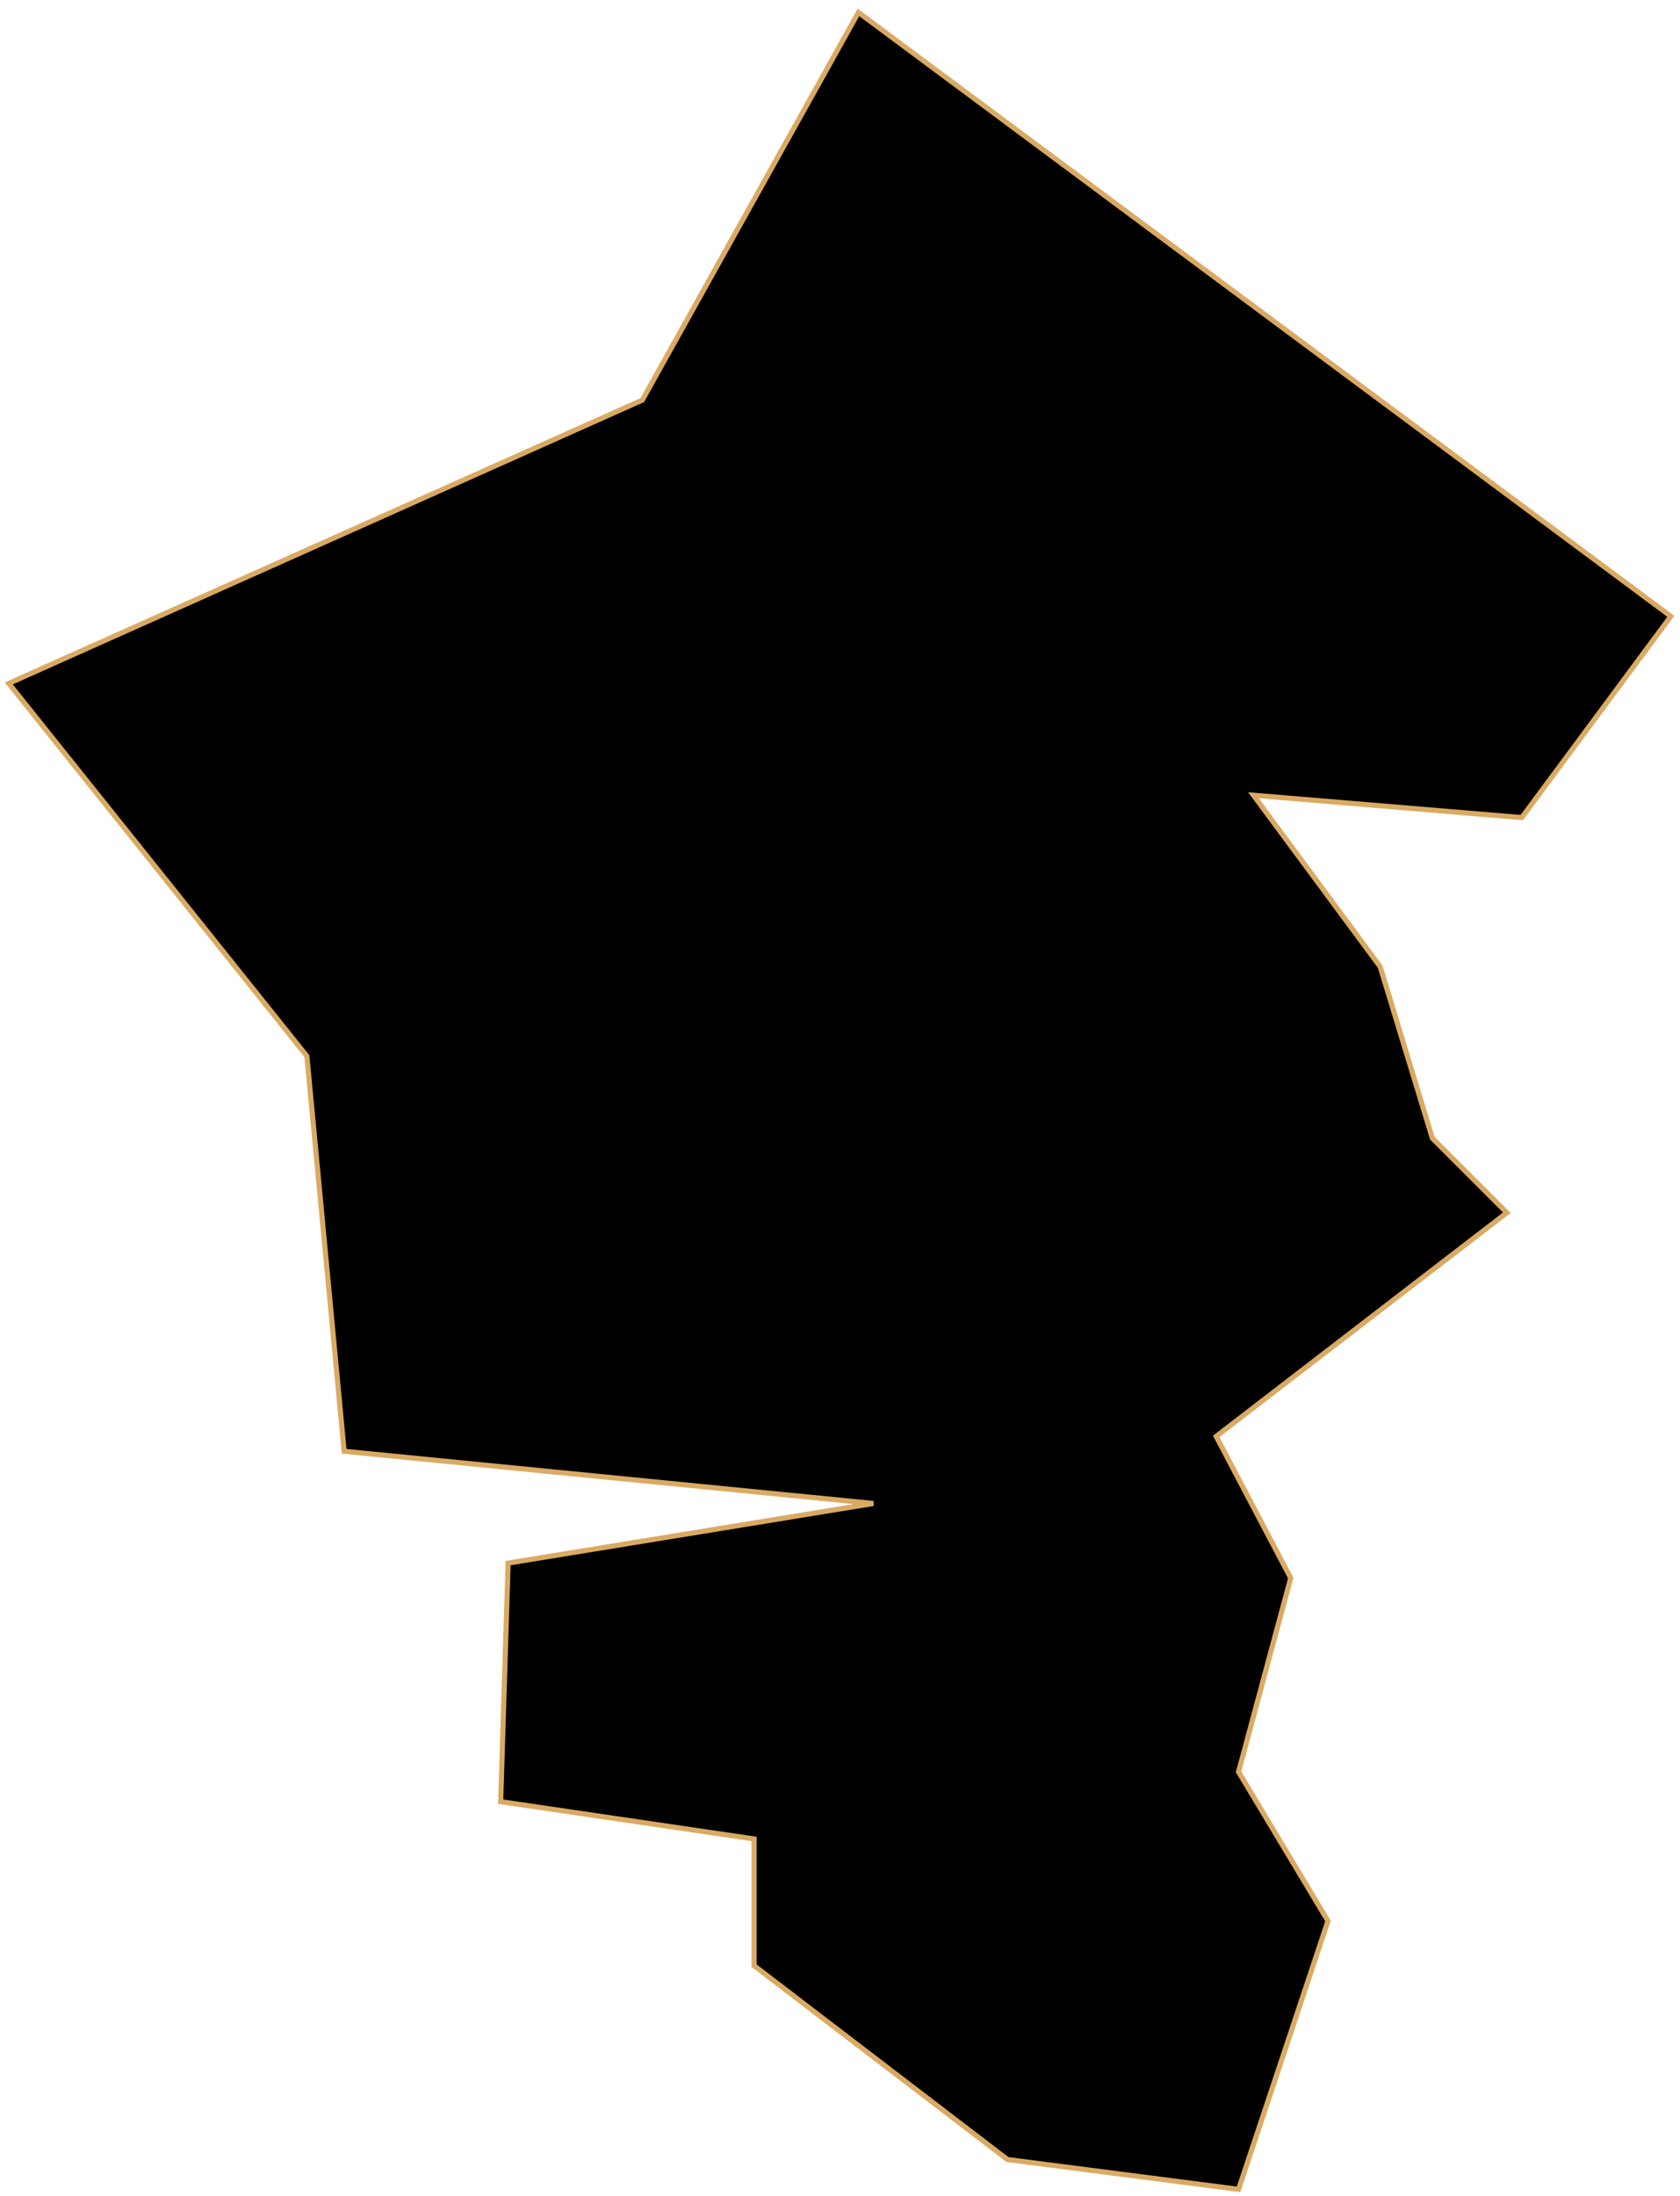 <svg width="329" height="430" viewBox="0 0 329 430" fill="none" xmlns="http://www.w3.org/2000/svg">
<path id="Seo" d="M242.548 428.634L197.3 422.796L147.674 384.847V360.033L98.048 352.735L99.507 306.028L171.027 294.352L67.396 284.134L60.098 206.776L1.714 133.796L125.78 78.331L168.108 2.432L327.204 120.66L298.012 160.069L245.467 155.69L270.28 189.261L280.497 222.831L295.093 237.427L238.169 281.215L252.765 308.948L242.548 346.897L260.063 376.089L242.548 428.634Z" fill="black" stroke="#DAAA63" strokeWidth="2"/>
</svg>
